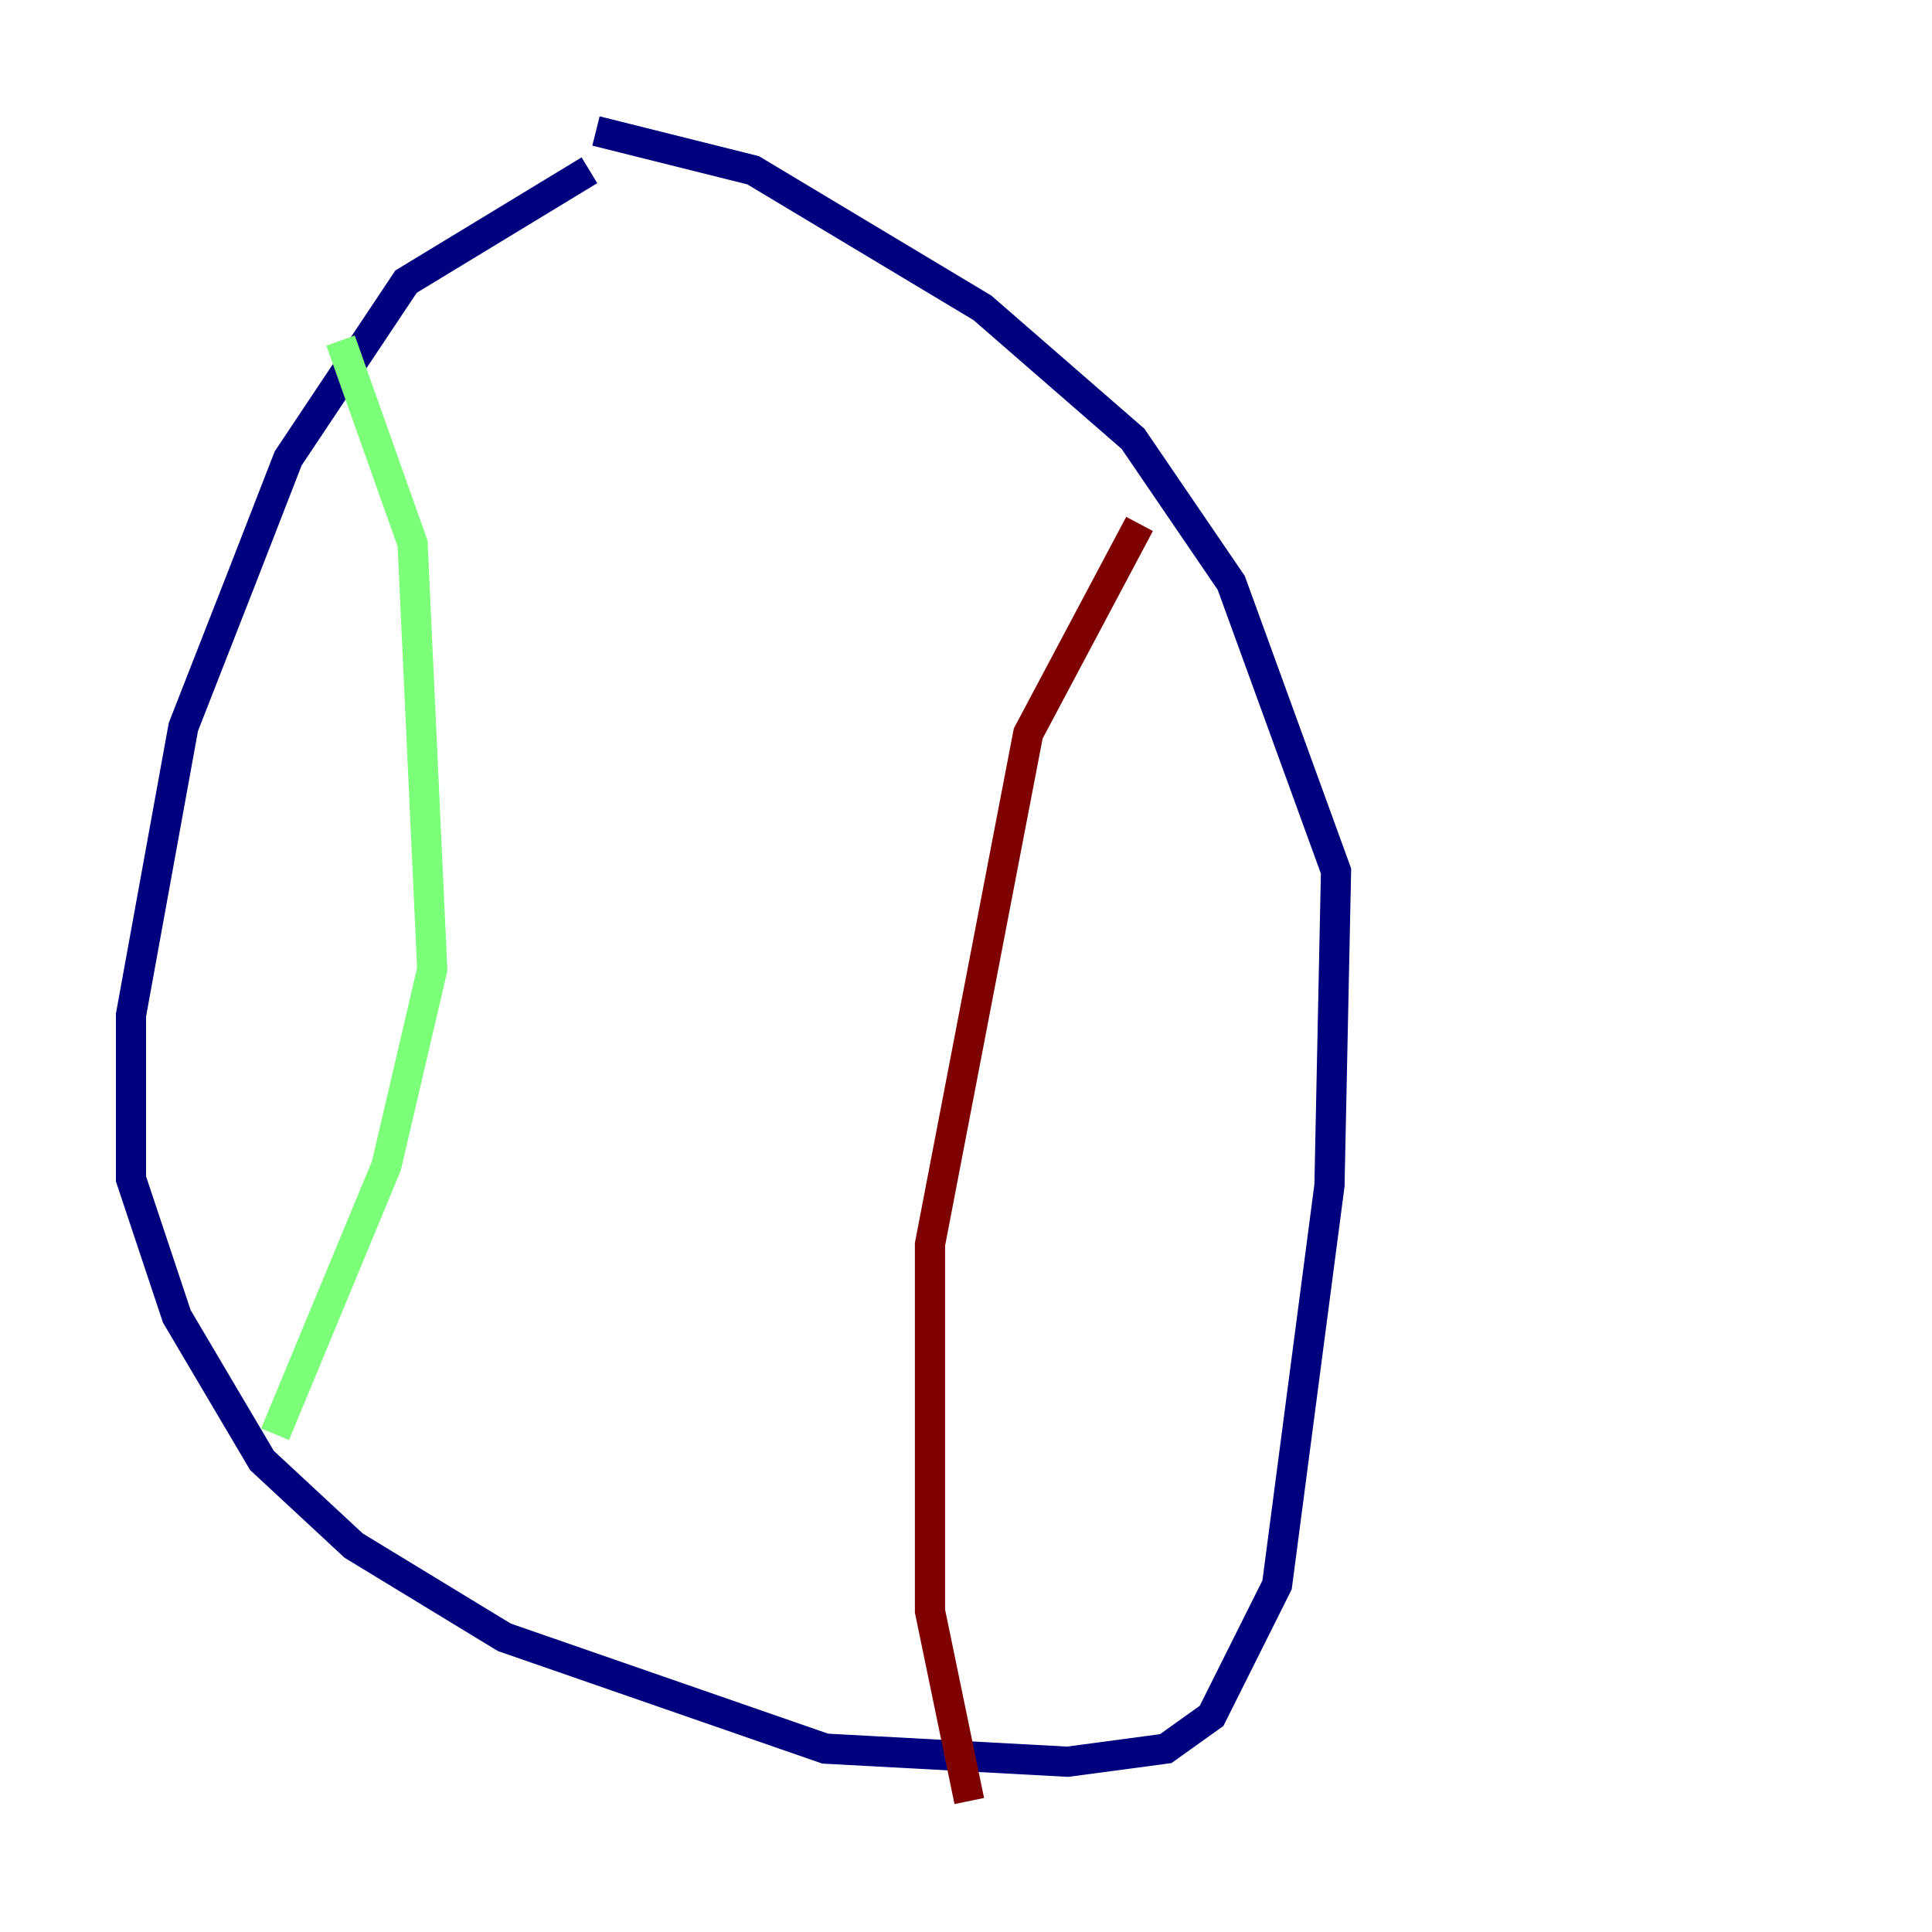 <?xml version="1.0" encoding="utf-8" ?>
<svg baseProfile="tiny" height="128" version="1.2" viewBox="0,0,128,128" width="128" xmlns="http://www.w3.org/2000/svg" xmlns:ev="http://www.w3.org/2001/xml-events" xmlns:xlink="http://www.w3.org/1999/xlink"><defs /><polyline fill="none" points="39.051,11.281 26.902,18.658 19.091,30.373 16.054,38.183 12.149,48.163 8.678,67.254 8.678,78.102 11.715,87.214 17.356,96.759 23.43,102.4 33.41,108.475 54.671,115.851 70.725,116.719 77.234,115.851 80.271,113.681 84.61,105.003 88.081,78.536 88.515,57.709 81.573,38.617 75.064,29.071 65.085,20.393 49.898,11.281 39.485,8.678" stroke="#00007f" stroke-width="2" /><polyline fill="none" points="22.563,22.563 27.336,36.014 28.637,64.217 25.6,77.234 18.224,95.024" stroke="#7cff79" stroke-width="2" /><polyline fill="none" points="75.498,34.712 68.122,48.597 61.614,82.441 61.614,106.739 64.217,119.322" stroke="#7f0000" stroke-width="2" /></svg>
